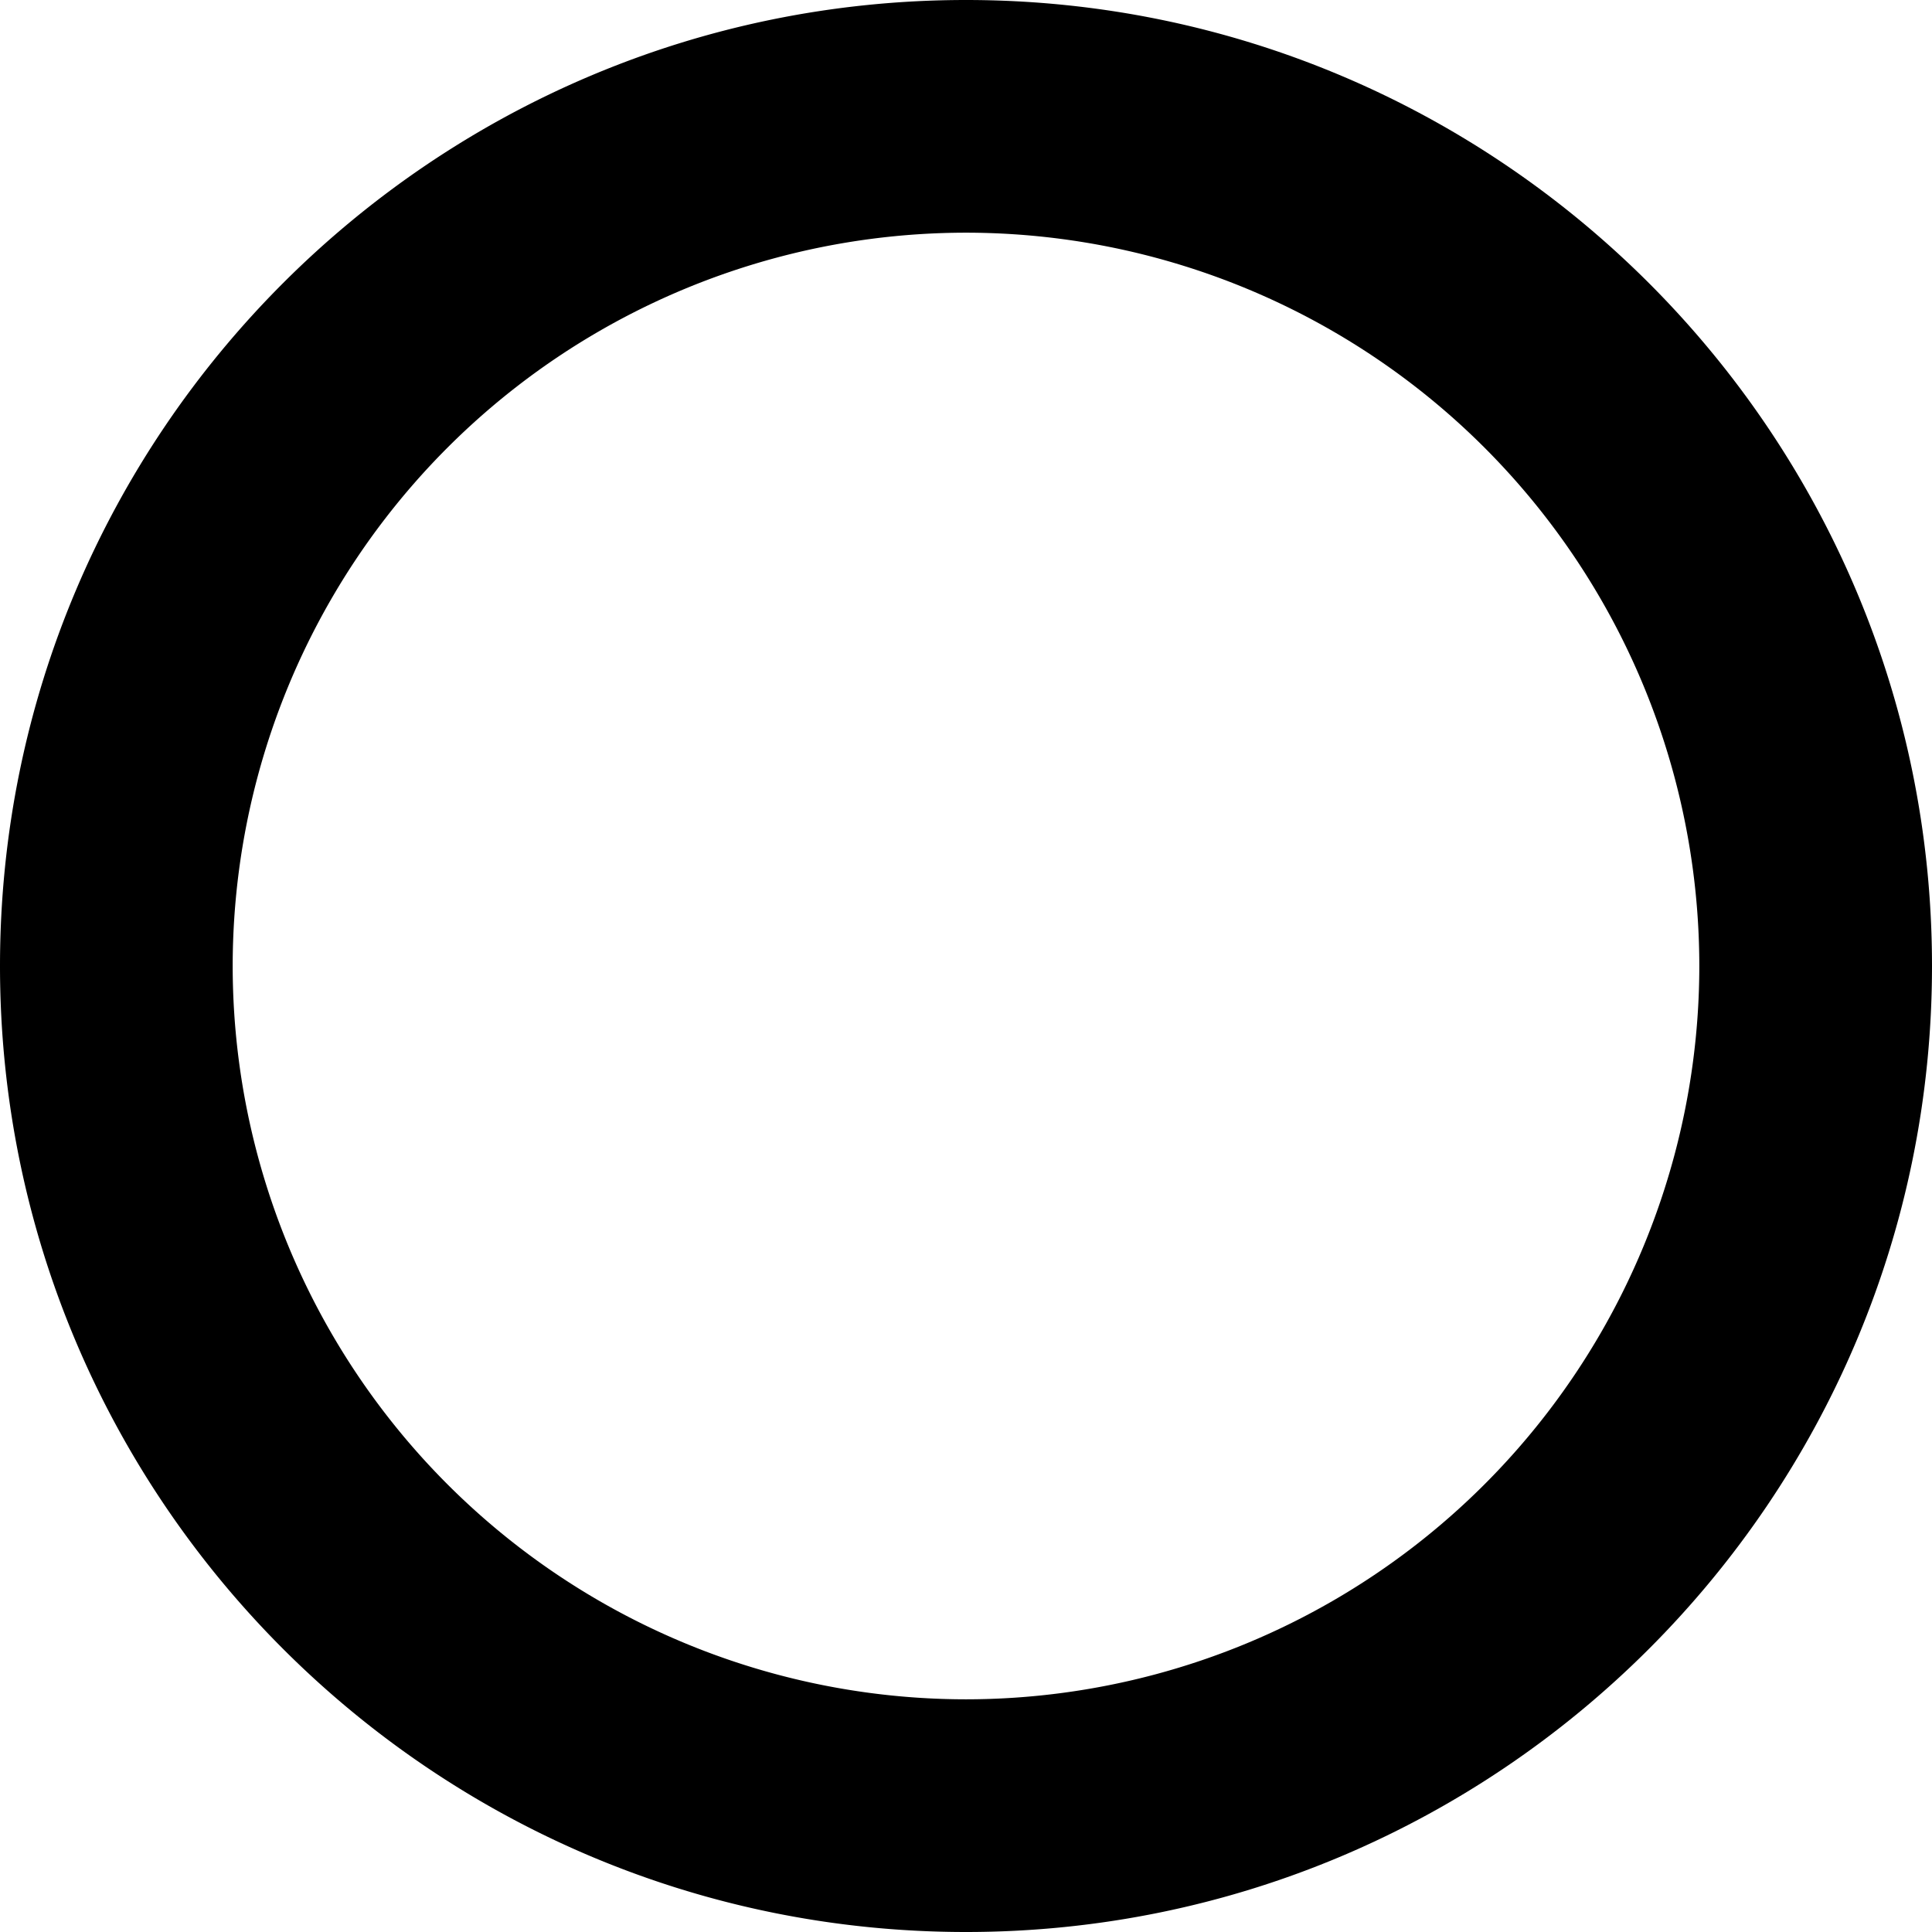 <svg xmlns="http://www.w3.org/2000/svg" width="16" height="16" viewBox="0 0 16 16">
  <path fill-rule="evenodd" d="M8 0c4.415 0 8 3.585 8 8s-3.585 8-8 8-8-3.585-8-8 3.585-8 8-8zm0 1.927A6.076 6.076 0 0 1 14.073 8 6.076 6.076 0 0 1 8 14.073 6.076 6.076 0 0 1 1.927 8 6.076 6.076 0 0 1 8 1.927z"/>
</svg>
